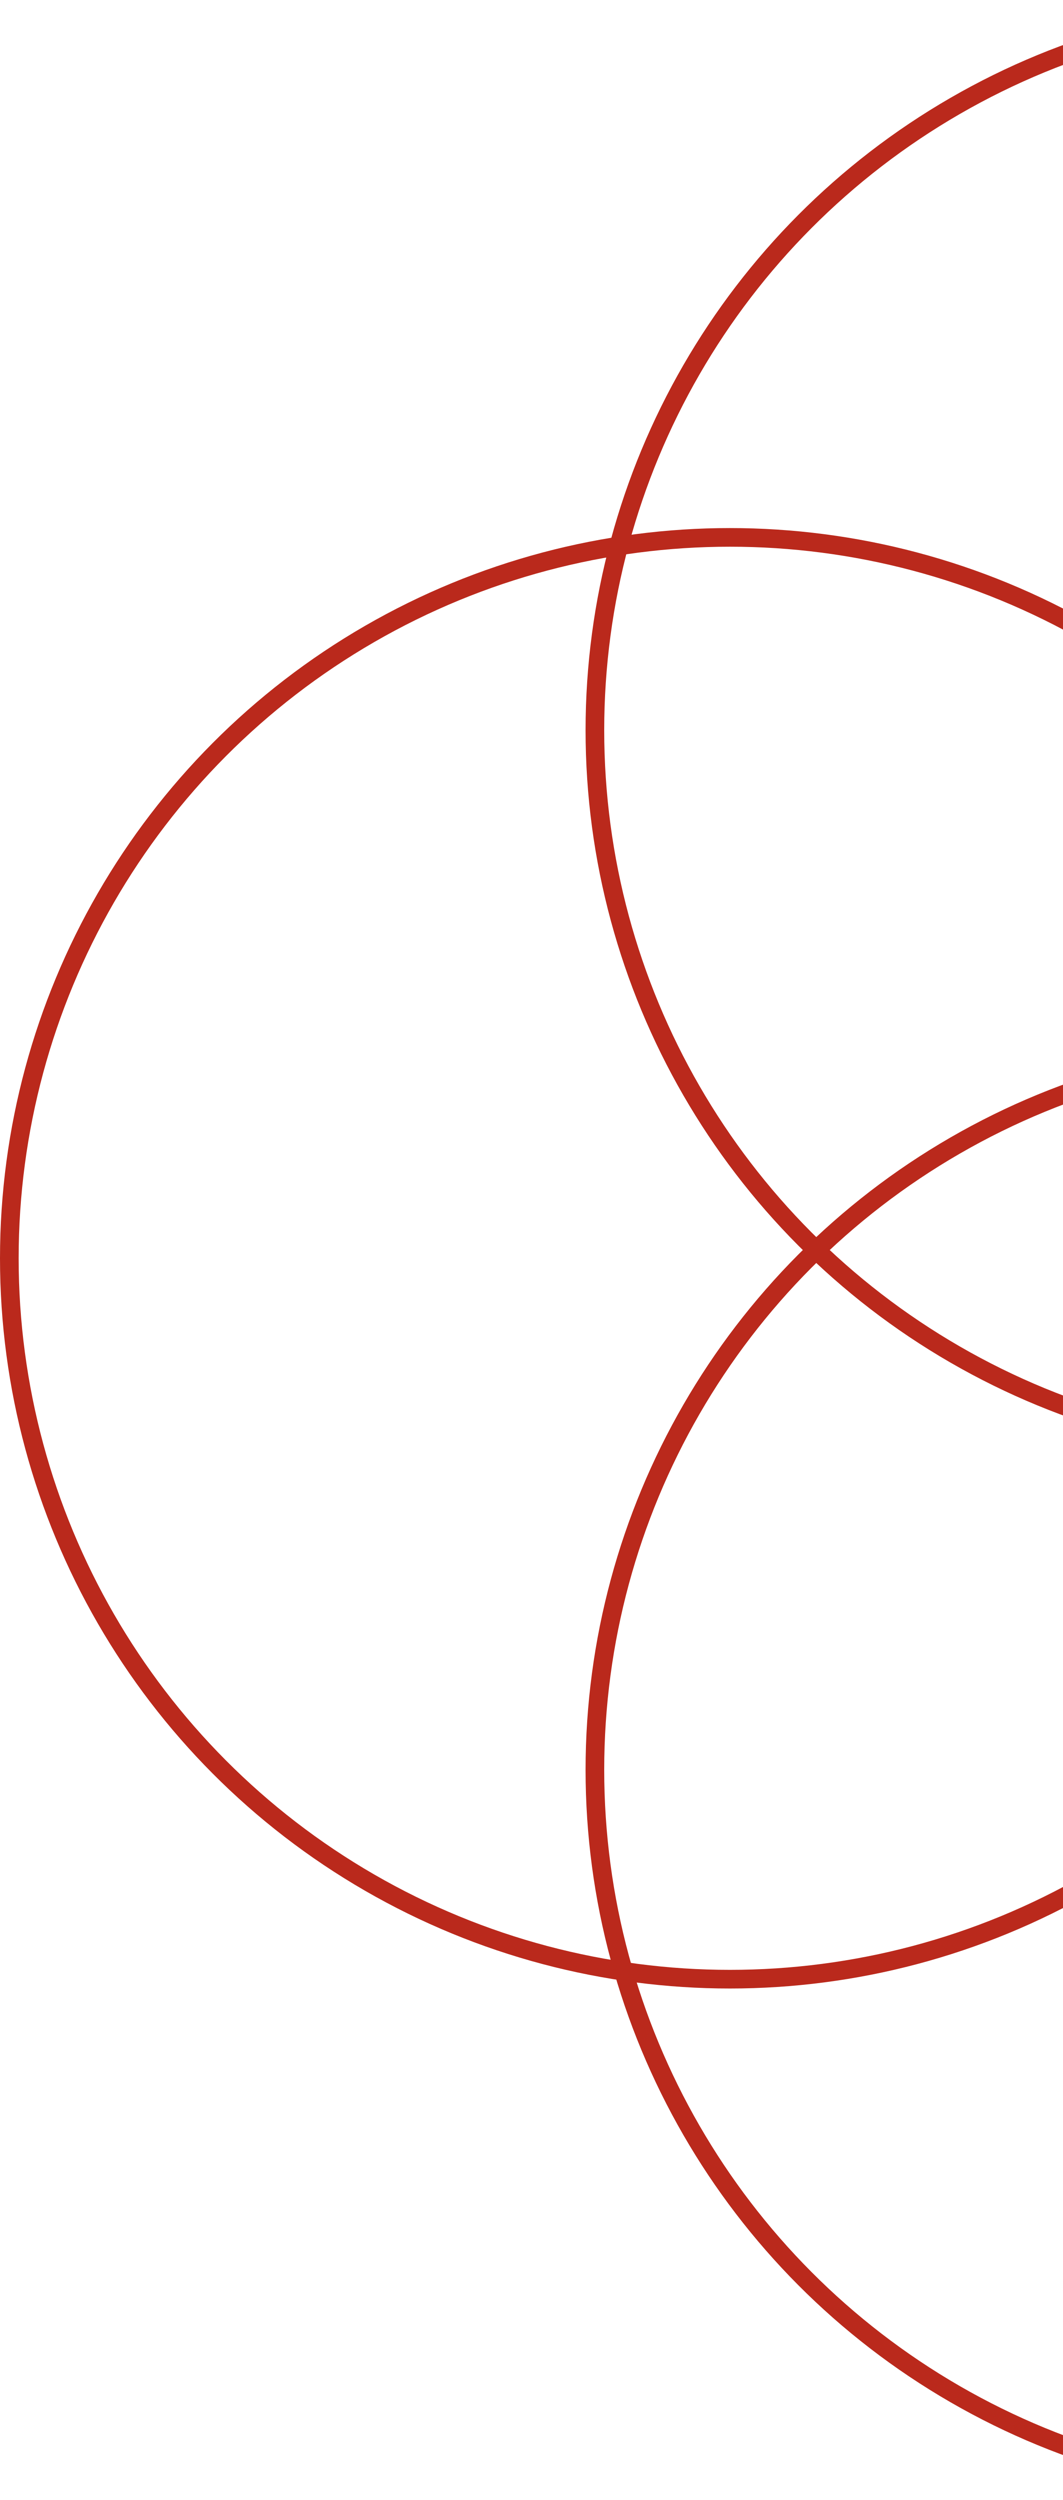 <svg width="57" height="134" viewBox="0 0 57 134" fill="none" xmlns="http://www.w3.org/2000/svg">
<circle cx="39.139" cy="67.442" r="38.639" stroke="#BA291C"/>
<circle cx="70.538" cy="39.139" r="38.639" stroke="#BA291C"/>
<circle cx="70.538" cy="94.861" r="38.639" stroke="#BA291C"/>
</svg>
